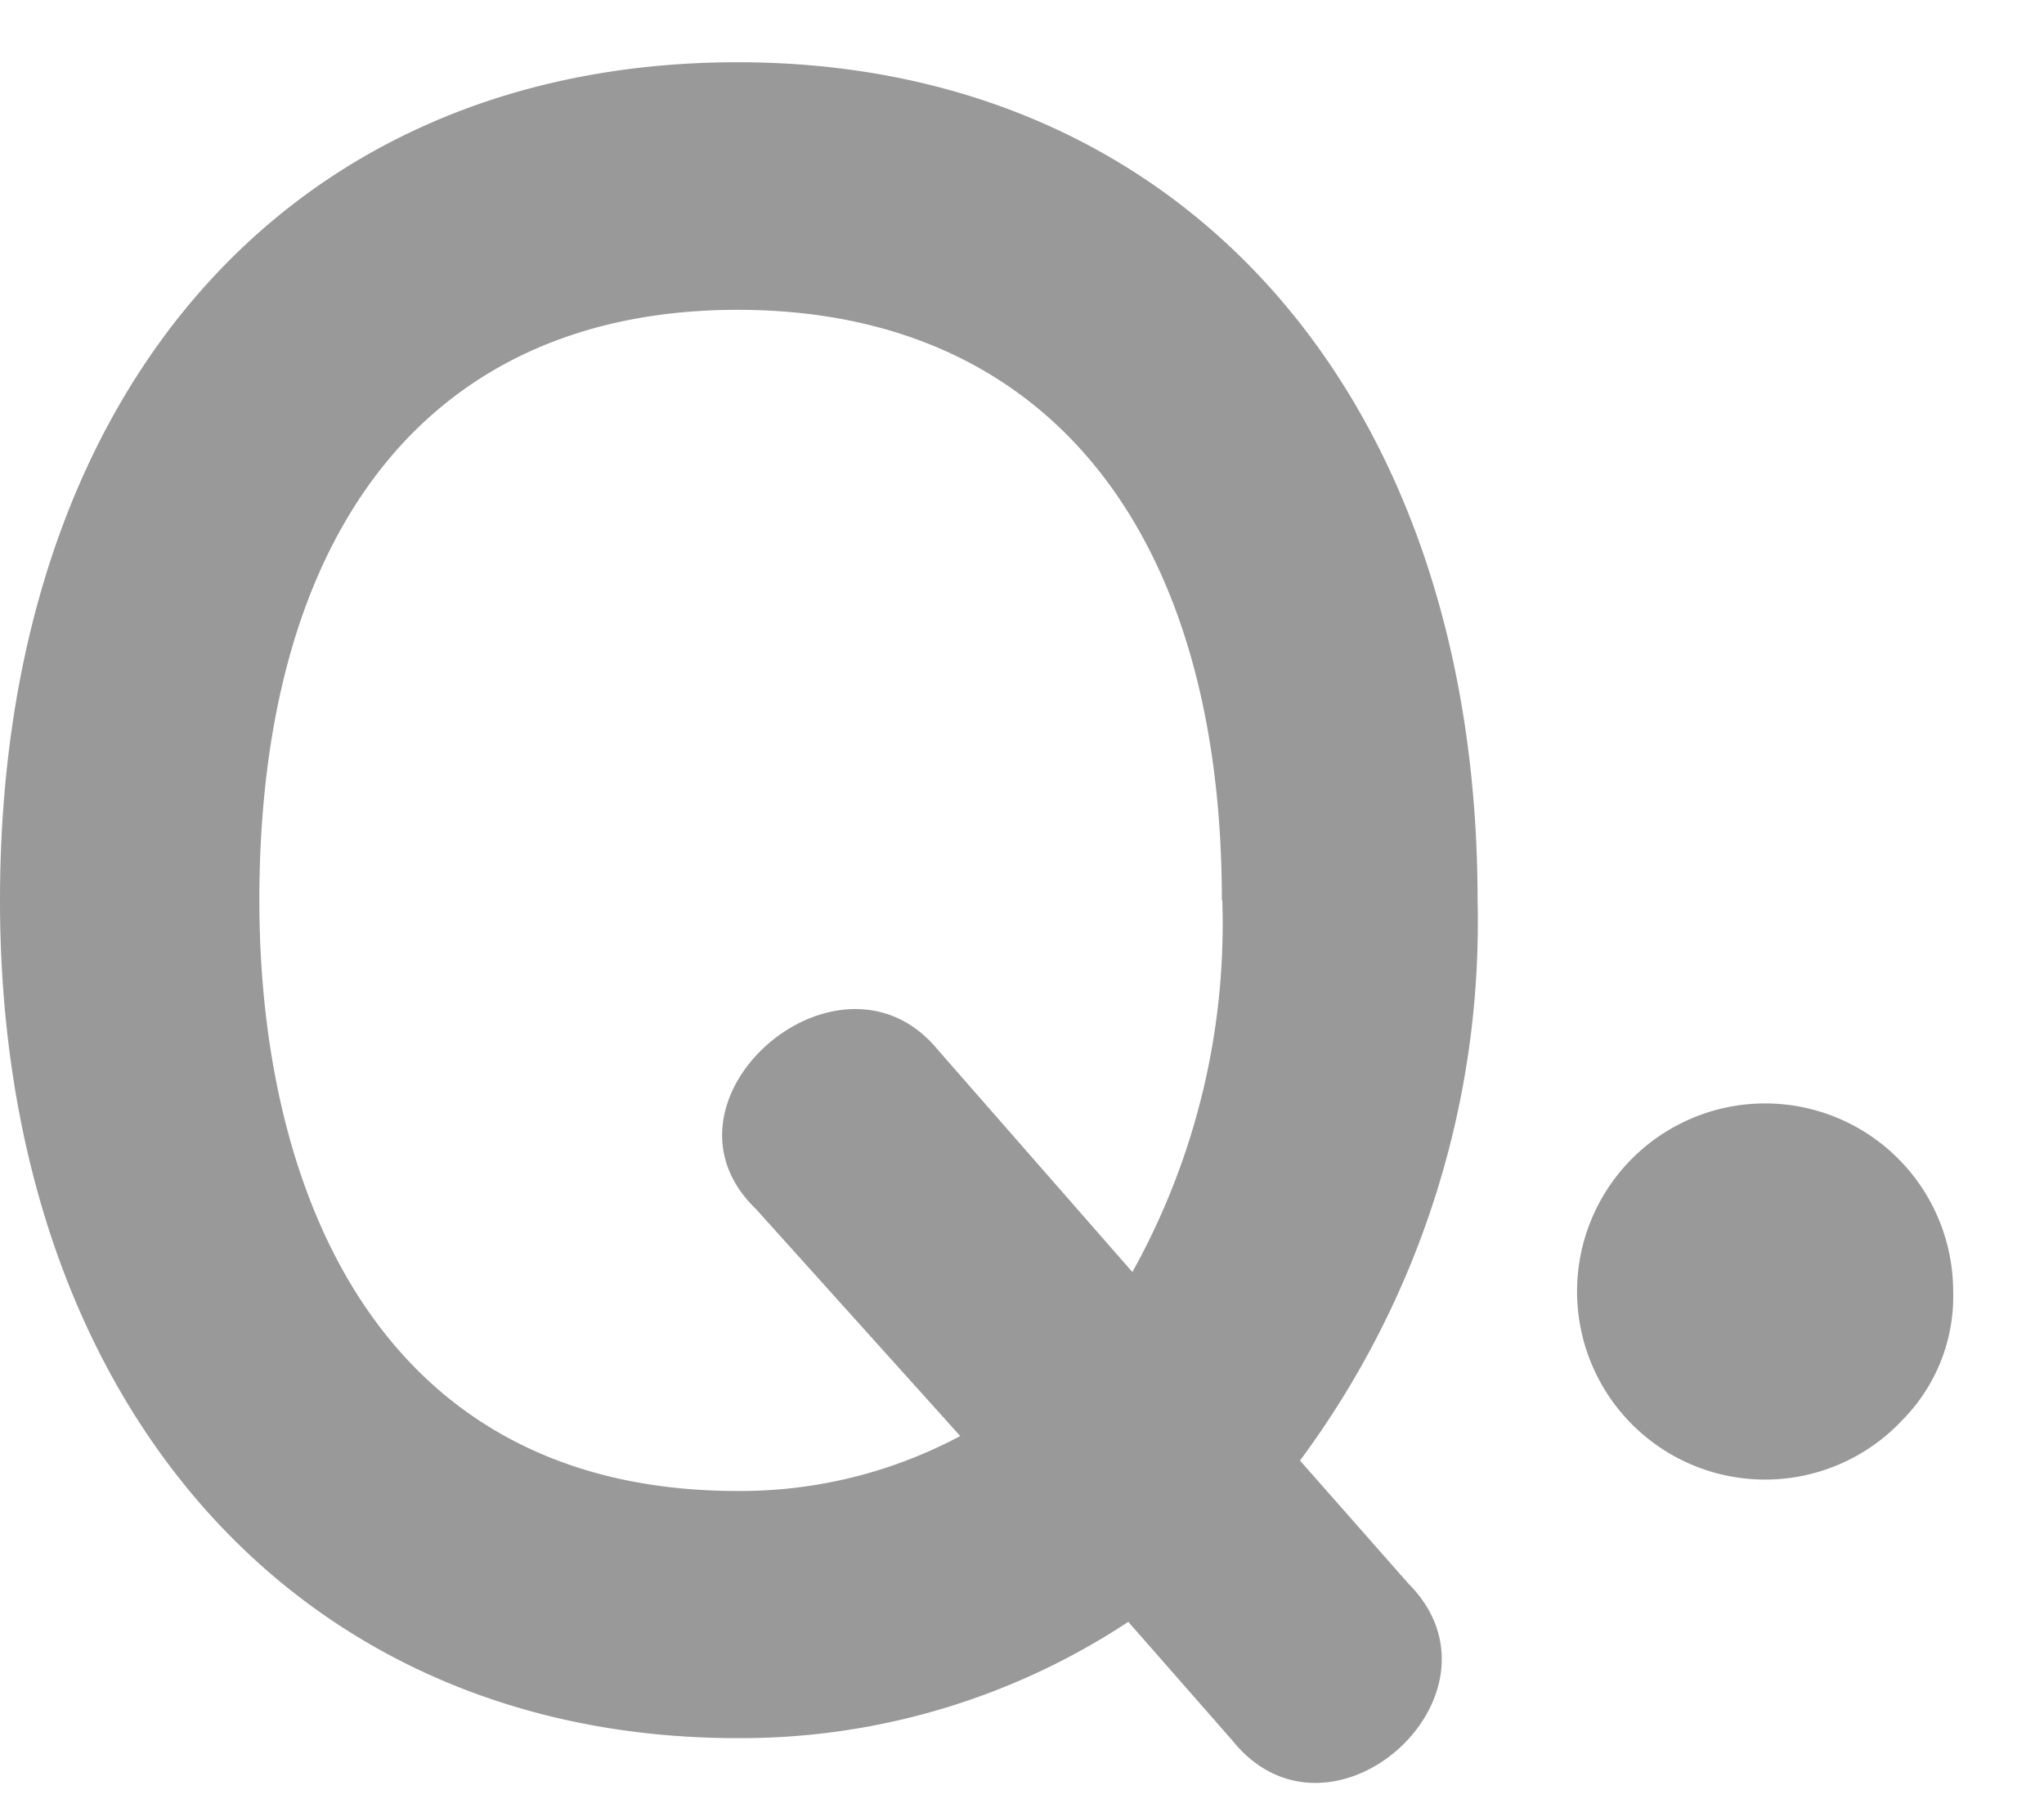 <svg id="レイヤー_1" data-name="レイヤー 1" xmlns="http://www.w3.org/2000/svg" viewBox="0 0 45 40"><defs><style>.cls-1{fill:#999;}.cls-2{fill:none;}</style></defs><title>bg_enq_dailyenq</title><path class="cls-1" d="M27.13,38.31,24.84,35.7a15.47,15.47,0,0,1-8.59,2.56C6.52,38.27,0,30.84,0,19.82,0,8.62,6.39,1.37,16.24,1.37S32.53,8.8,32.53,19.82a19.89,19.89,0,0,1-3.91,12.33L31,34.85C33.43,37.28,29.29,41,27.13,38.31Zm-.23-18.49c0-8.14-3.87-13-10.66-13s-10.53,4.86-10.53,13c0,6.3,2.56,13,10.53,13a10.28,10.28,0,0,0,4.9-1.21l-4.5-5c-2.47-2.38,1.84-6.12,4-3.51L24.93,28A15.76,15.76,0,0,0,26.91,19.82Z"/><path class="cls-1" d="M41.89,31.25A4.14,4.14,0,1,1,43,28.41,3.87,3.87,0,0,1,41.89,31.25Z"/><rect class="cls-2" width="45" height="40"/></svg>